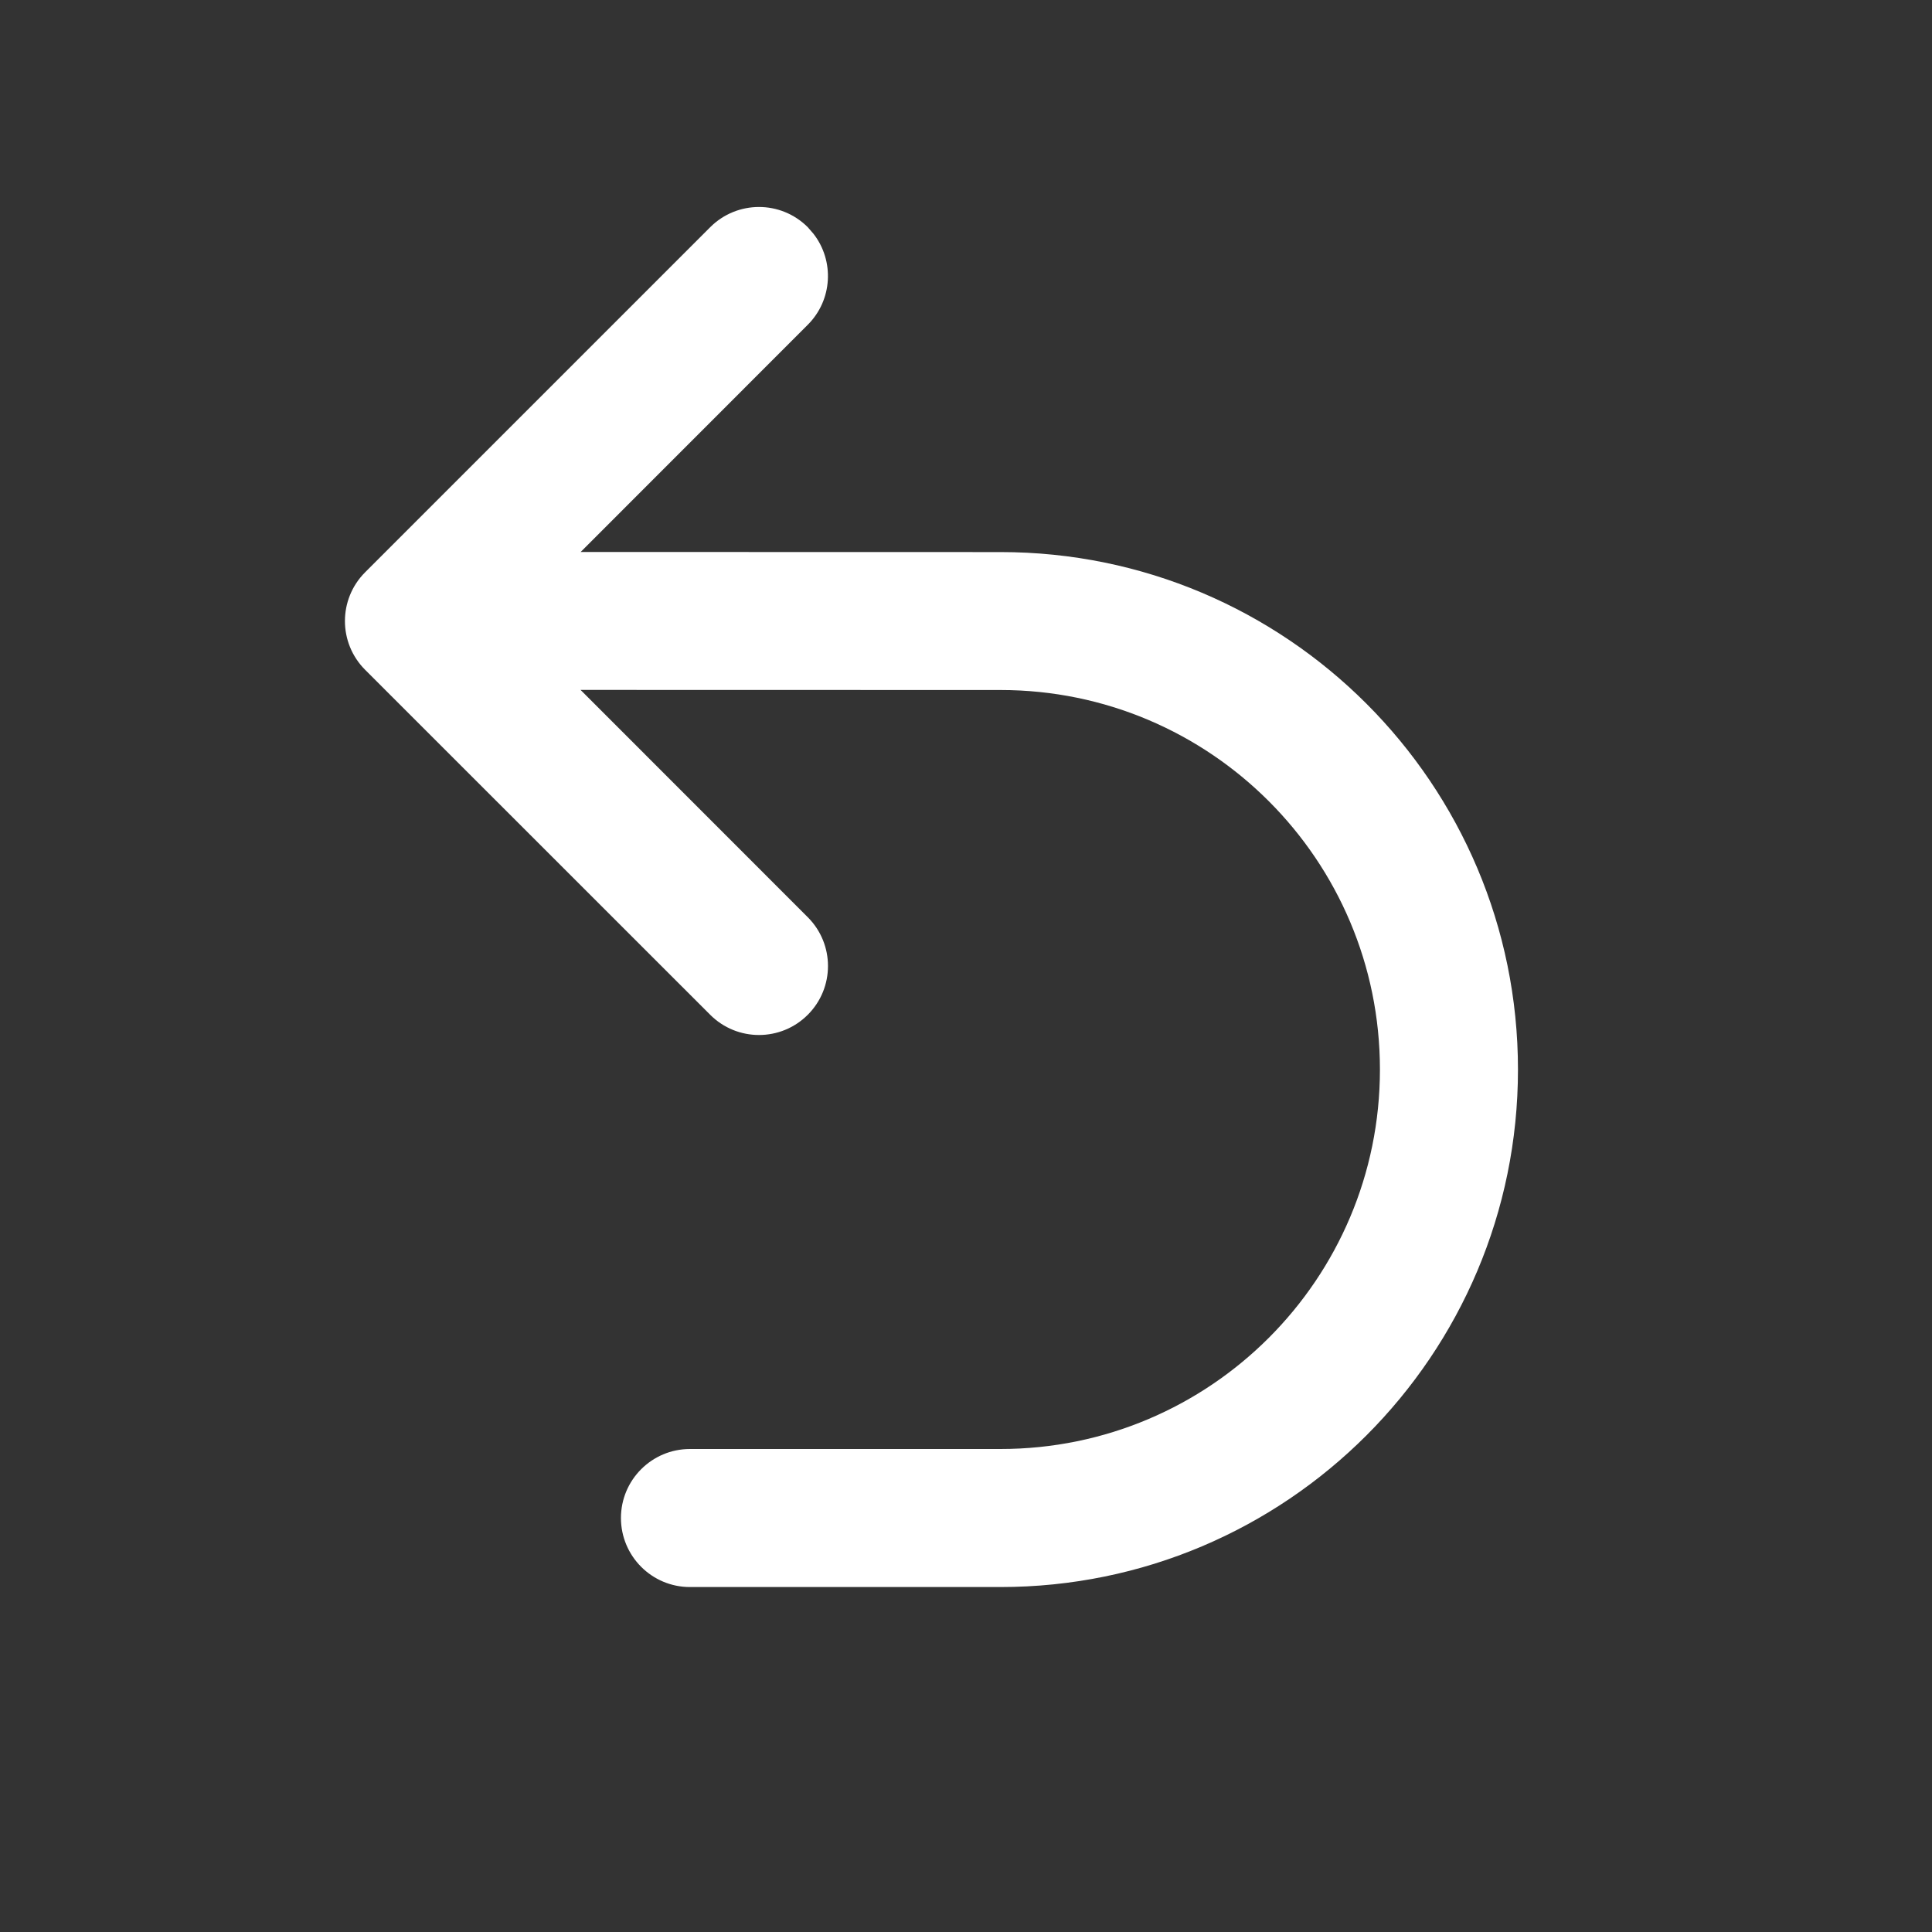 <svg width="20" height="20" viewBox="0 0 20 20" fill="none" xmlns="http://www.w3.org/2000/svg">
    <rect x="0" y="0" width="20" height="20" fill="#333333" stroke="none"/>
    <path
        d="M8.362 2.352C8.083 2.073 7.631 2.073 7.352 2.352L3.78 5.924C3.501 6.203 3.501 6.655 3.78 6.934L7.352 10.505C7.631 10.784 8.083 10.784 8.362 10.505C8.641 10.226 8.641 9.774 8.362 9.495L6.01 7.142L10.357 7.143C12.526 7.143 14.285 8.902 14.285 11.072C14.285 13.241 12.526 15 10.357 15H7.142C6.748 15 6.428 15.32 6.428 15.714C6.428 16.109 6.748 16.429 7.142 16.429H10.357C13.315 16.429 15.714 14.03 15.714 11.072C15.714 8.113 13.315 5.715 10.357 5.715L6.011 5.714L8.362 3.362C8.619 3.105 8.639 2.7 8.421 2.42L8.362 2.352Z"
        fill="white" />
</svg>
